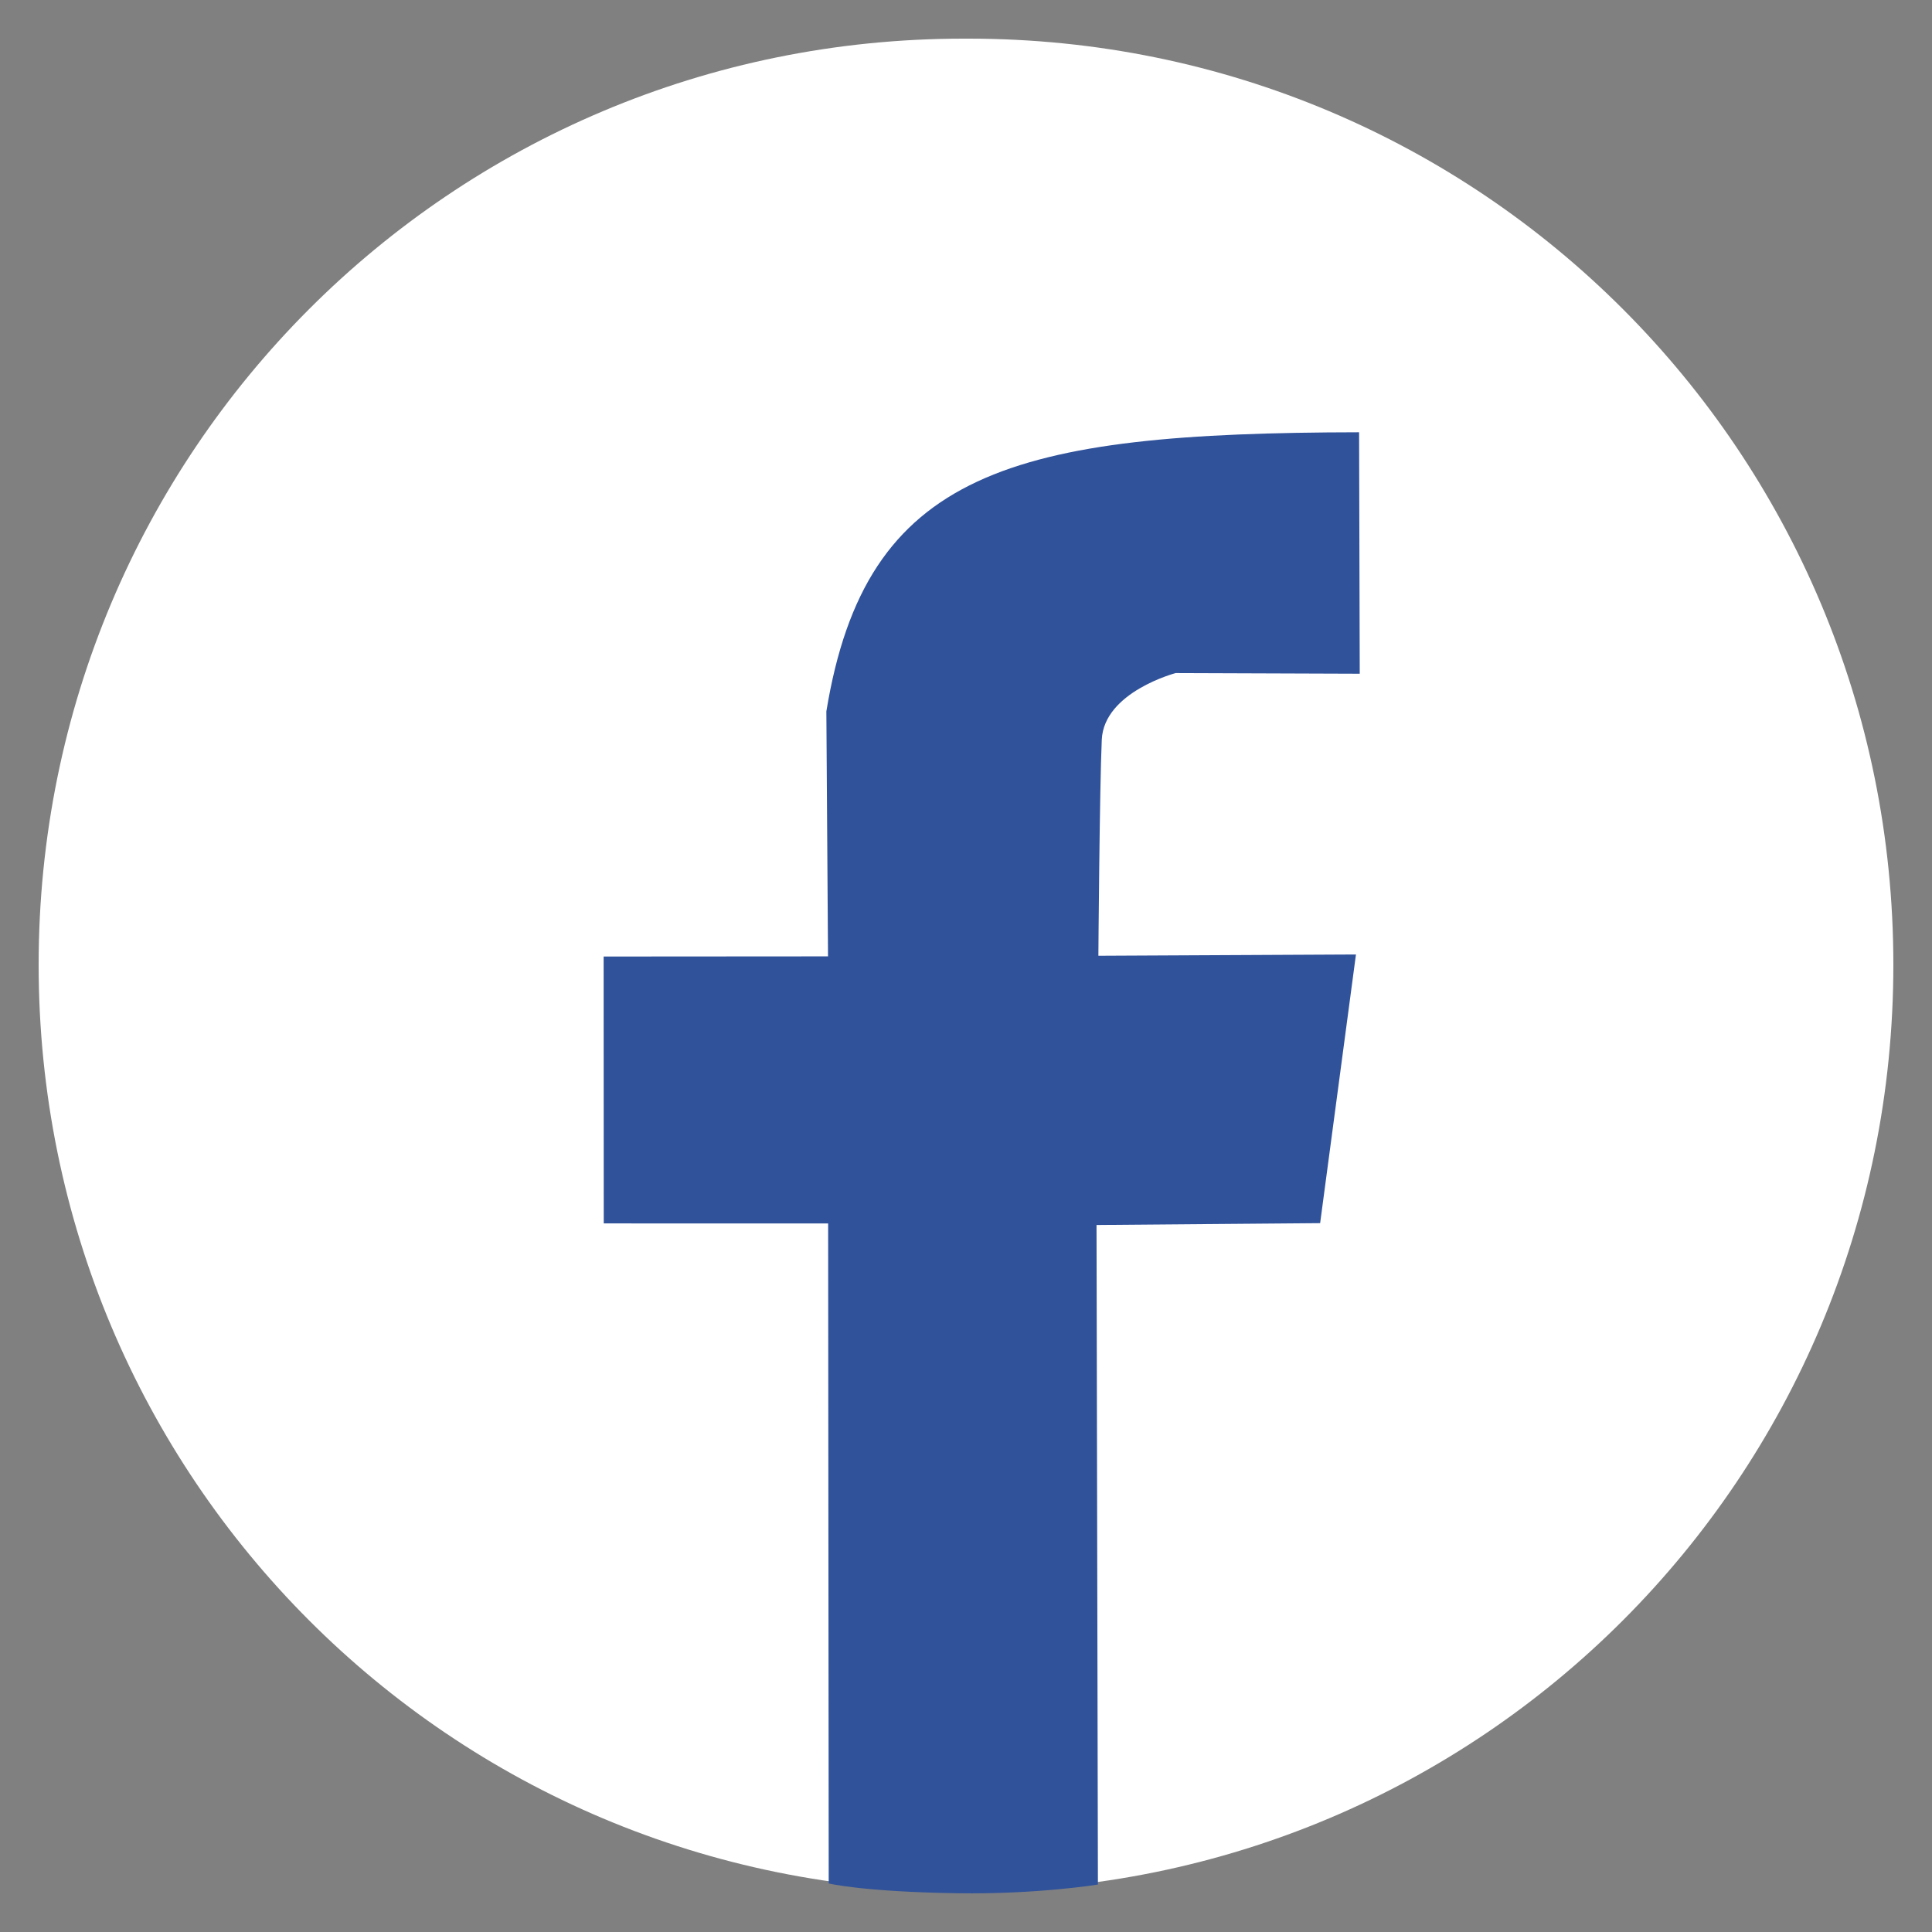 <?xml version="1.0" encoding="utf-8"?>
<!-- Generator: Adobe Illustrator 15.1.0, SVG Export Plug-In . SVG Version: 6.00 Build 0)  -->
<!DOCTYPE svg PUBLIC "-//W3C//DTD SVG 1.1//EN" "http://www.w3.org/Graphics/SVG/1.1/DTD/svg11.dtd">
<svg version="1.1" id="Capa_1" xmlns="http://www.w3.org/2000/svg" xmlns:xlink="http://www.w3.org/1999/xlink" x="0px" y="0px"
	 width="50px" height="50px" viewBox="0 0 50 50" enable-background="new 0 0 50 50" xml:space="preserve">
<rect x="0" y="0" width="50" height="50" fill="#808080" stroke="none"/>
<g>
	<path fill="#FFFFFF" d="M24.936,1h0.129C38.325,1,49,11.689,49,24.967c0,13.279-10.675,23.969-23.936,23.969h-0.129
		C11.676,48.937,1,38.246,1,24.967C1,11.689,11.676,1,24.936,1L24.936,1z M24.936,1"/>
	<path fill="#30529A" d="M35.173,11.187l0.017,6.249l-4.764-0.017c0,0-1.854,0.487-1.912,1.723
		c-0.057,1.236-0.088,5.593-0.088,5.593l6.666-0.033l-0.927,6.953l-5.787,0.048l0.036,17.069c0,0-1.576,0.257-3.638,0.225
		c-2.448-0.037-3.329-0.253-3.329-0.253l-0.015-17.081l-5.807-0.001l-0.003-6.907l5.807-0.004l-0.043-6.341
		C22.407,12.169,26.185,11.201,35.173,11.187L35.173,11.187z M35.173,11.187"/>
</g>
</svg>
